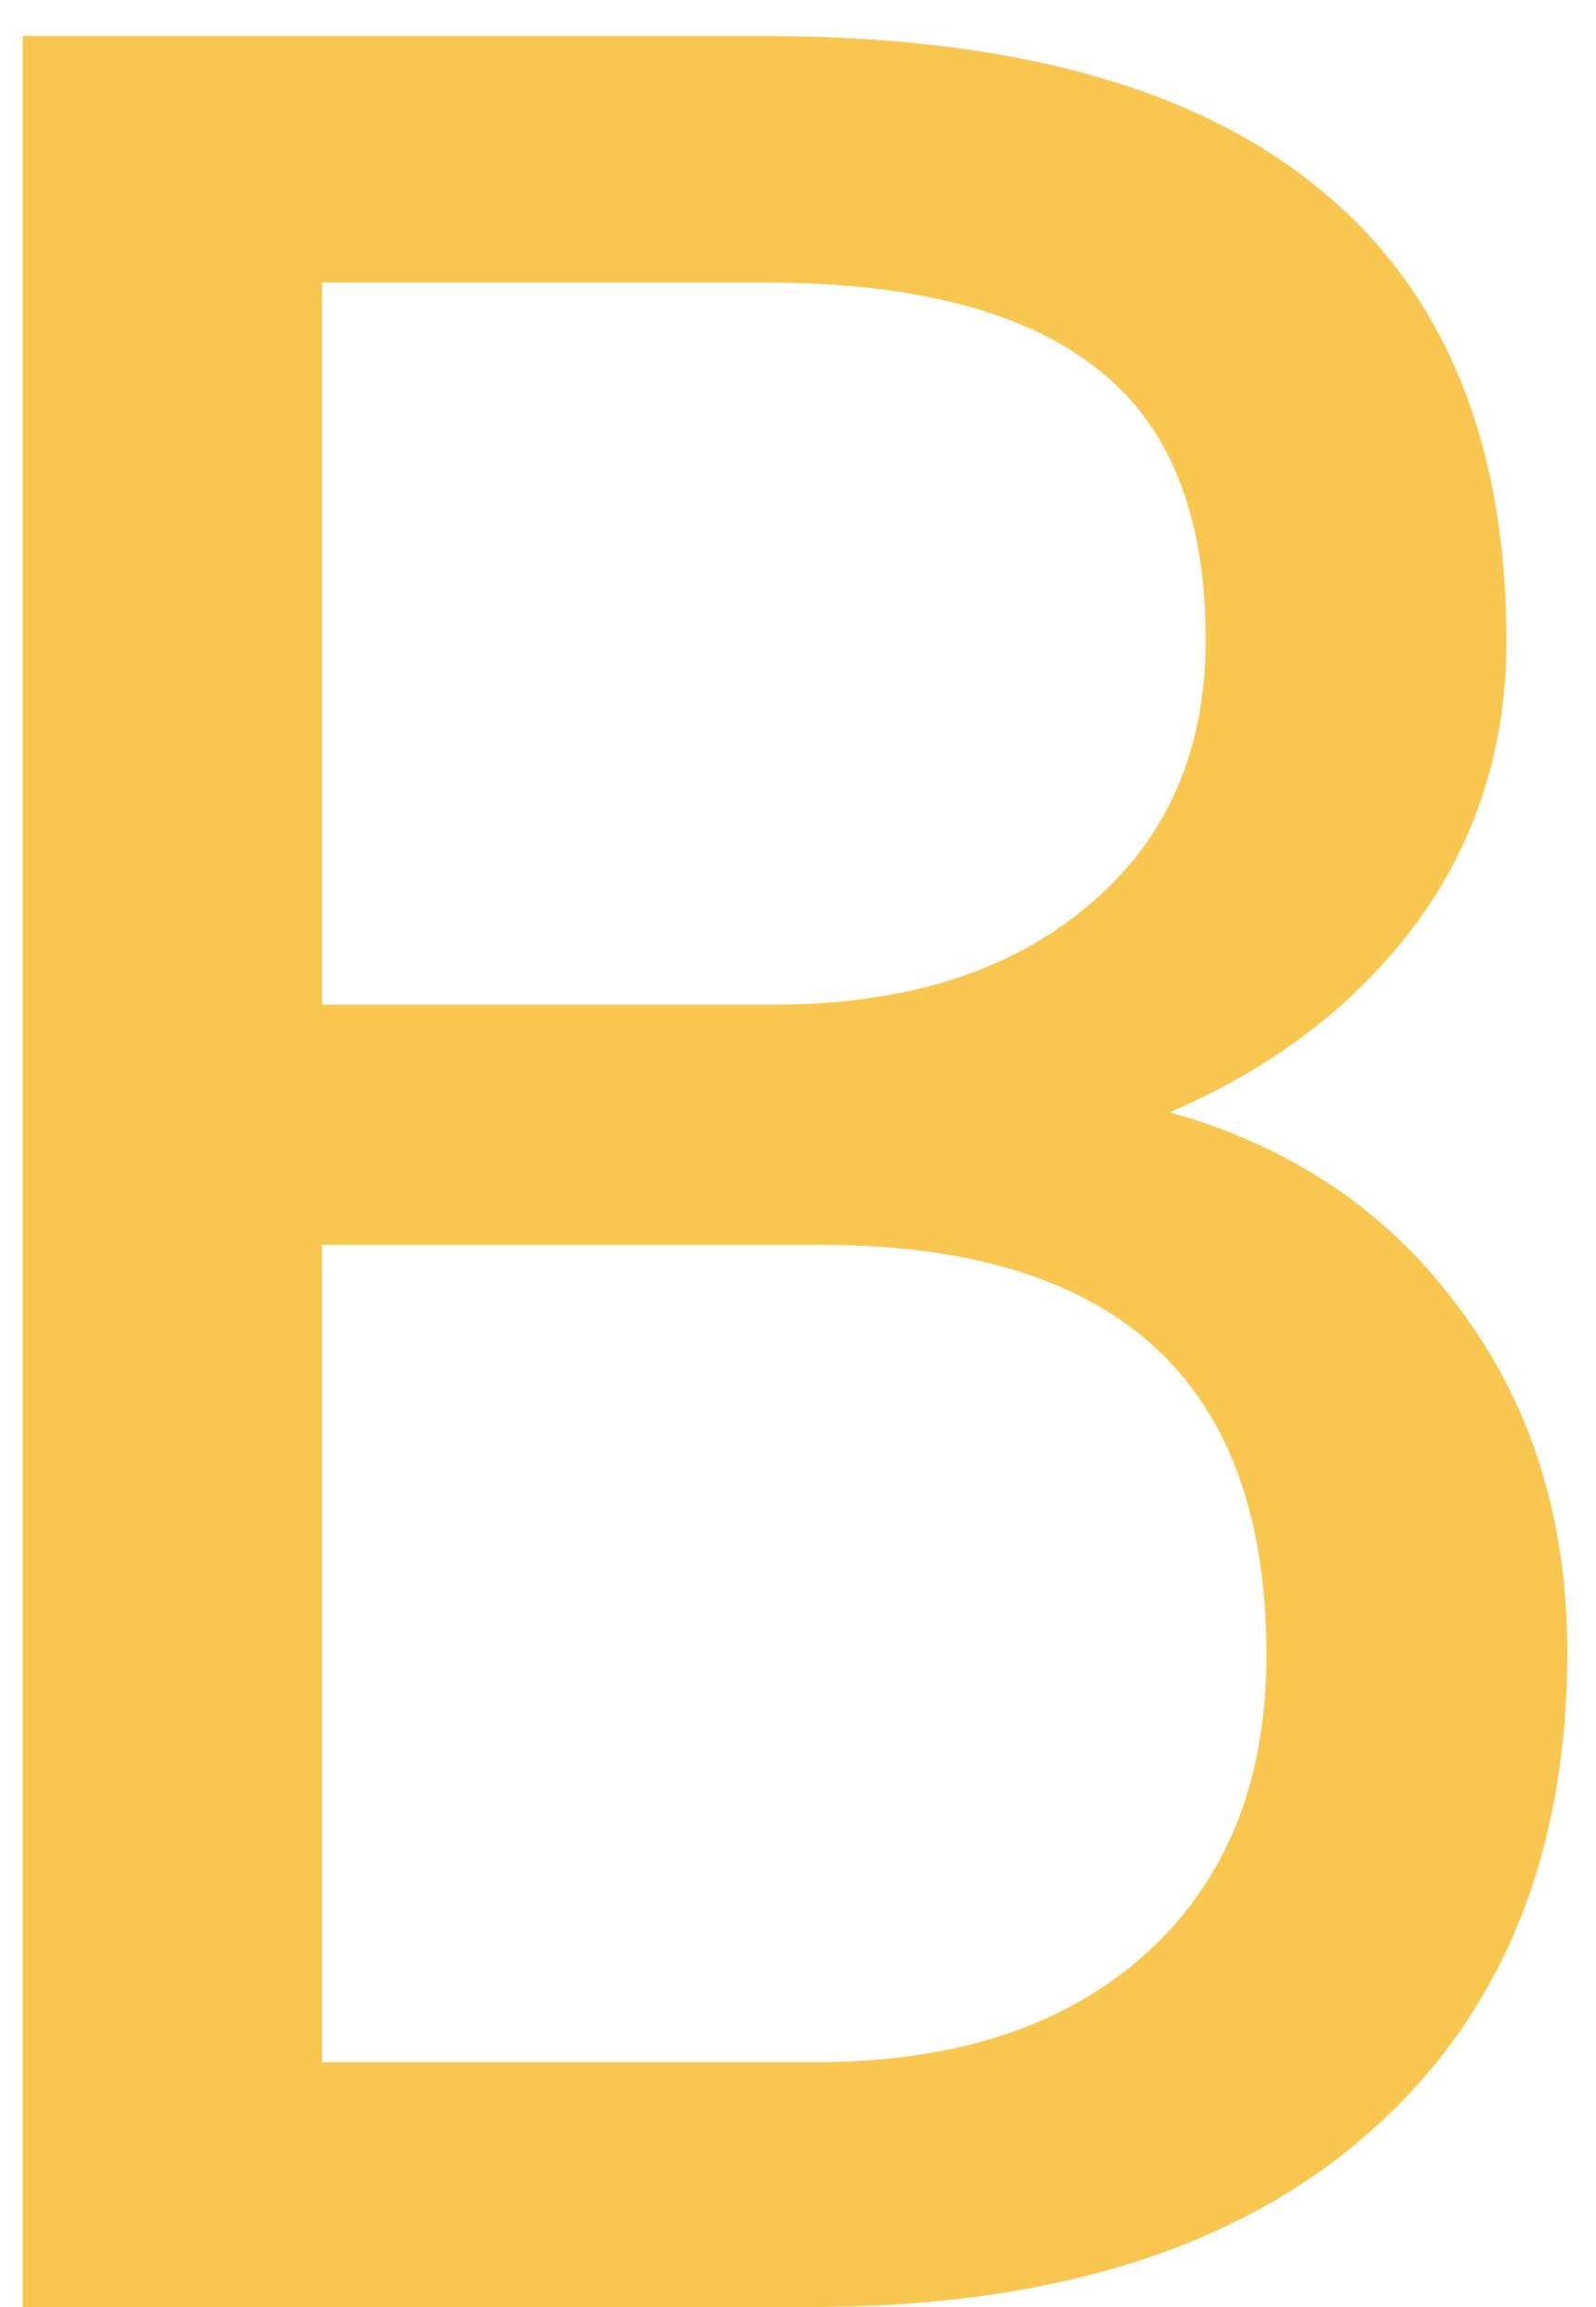<svg width="18" height="26" viewBox="0 0 18 26" fill="none" xmlns="http://www.w3.org/2000/svg">
<path d="M0.256 26V0.406H8.623C11.4 0.406 13.486 0.98 14.881 2.129C16.287 3.277 16.99 4.977 16.99 7.227C16.99 8.422 16.65 9.482 15.971 10.408C15.291 11.322 14.365 12.031 13.193 12.535C14.576 12.922 15.666 13.66 16.463 14.75C17.271 15.828 17.676 17.117 17.676 18.617C17.676 20.914 16.932 22.719 15.443 24.031C13.955 25.344 11.852 26 9.133 26H0.256ZM3.631 14.029V23.24H9.203C10.773 23.24 12.01 22.836 12.912 22.027C13.826 21.207 14.283 20.082 14.283 18.652C14.283 15.57 12.607 14.029 9.256 14.029H3.631ZM3.631 11.322H8.729C10.205 11.322 11.383 10.953 12.262 10.215C13.152 9.477 13.598 8.475 13.598 7.209C13.598 5.803 13.188 4.783 12.367 4.15C11.547 3.506 10.299 3.184 8.623 3.184H3.631V11.322Z" fill="#F9C74F"/>
</svg>
